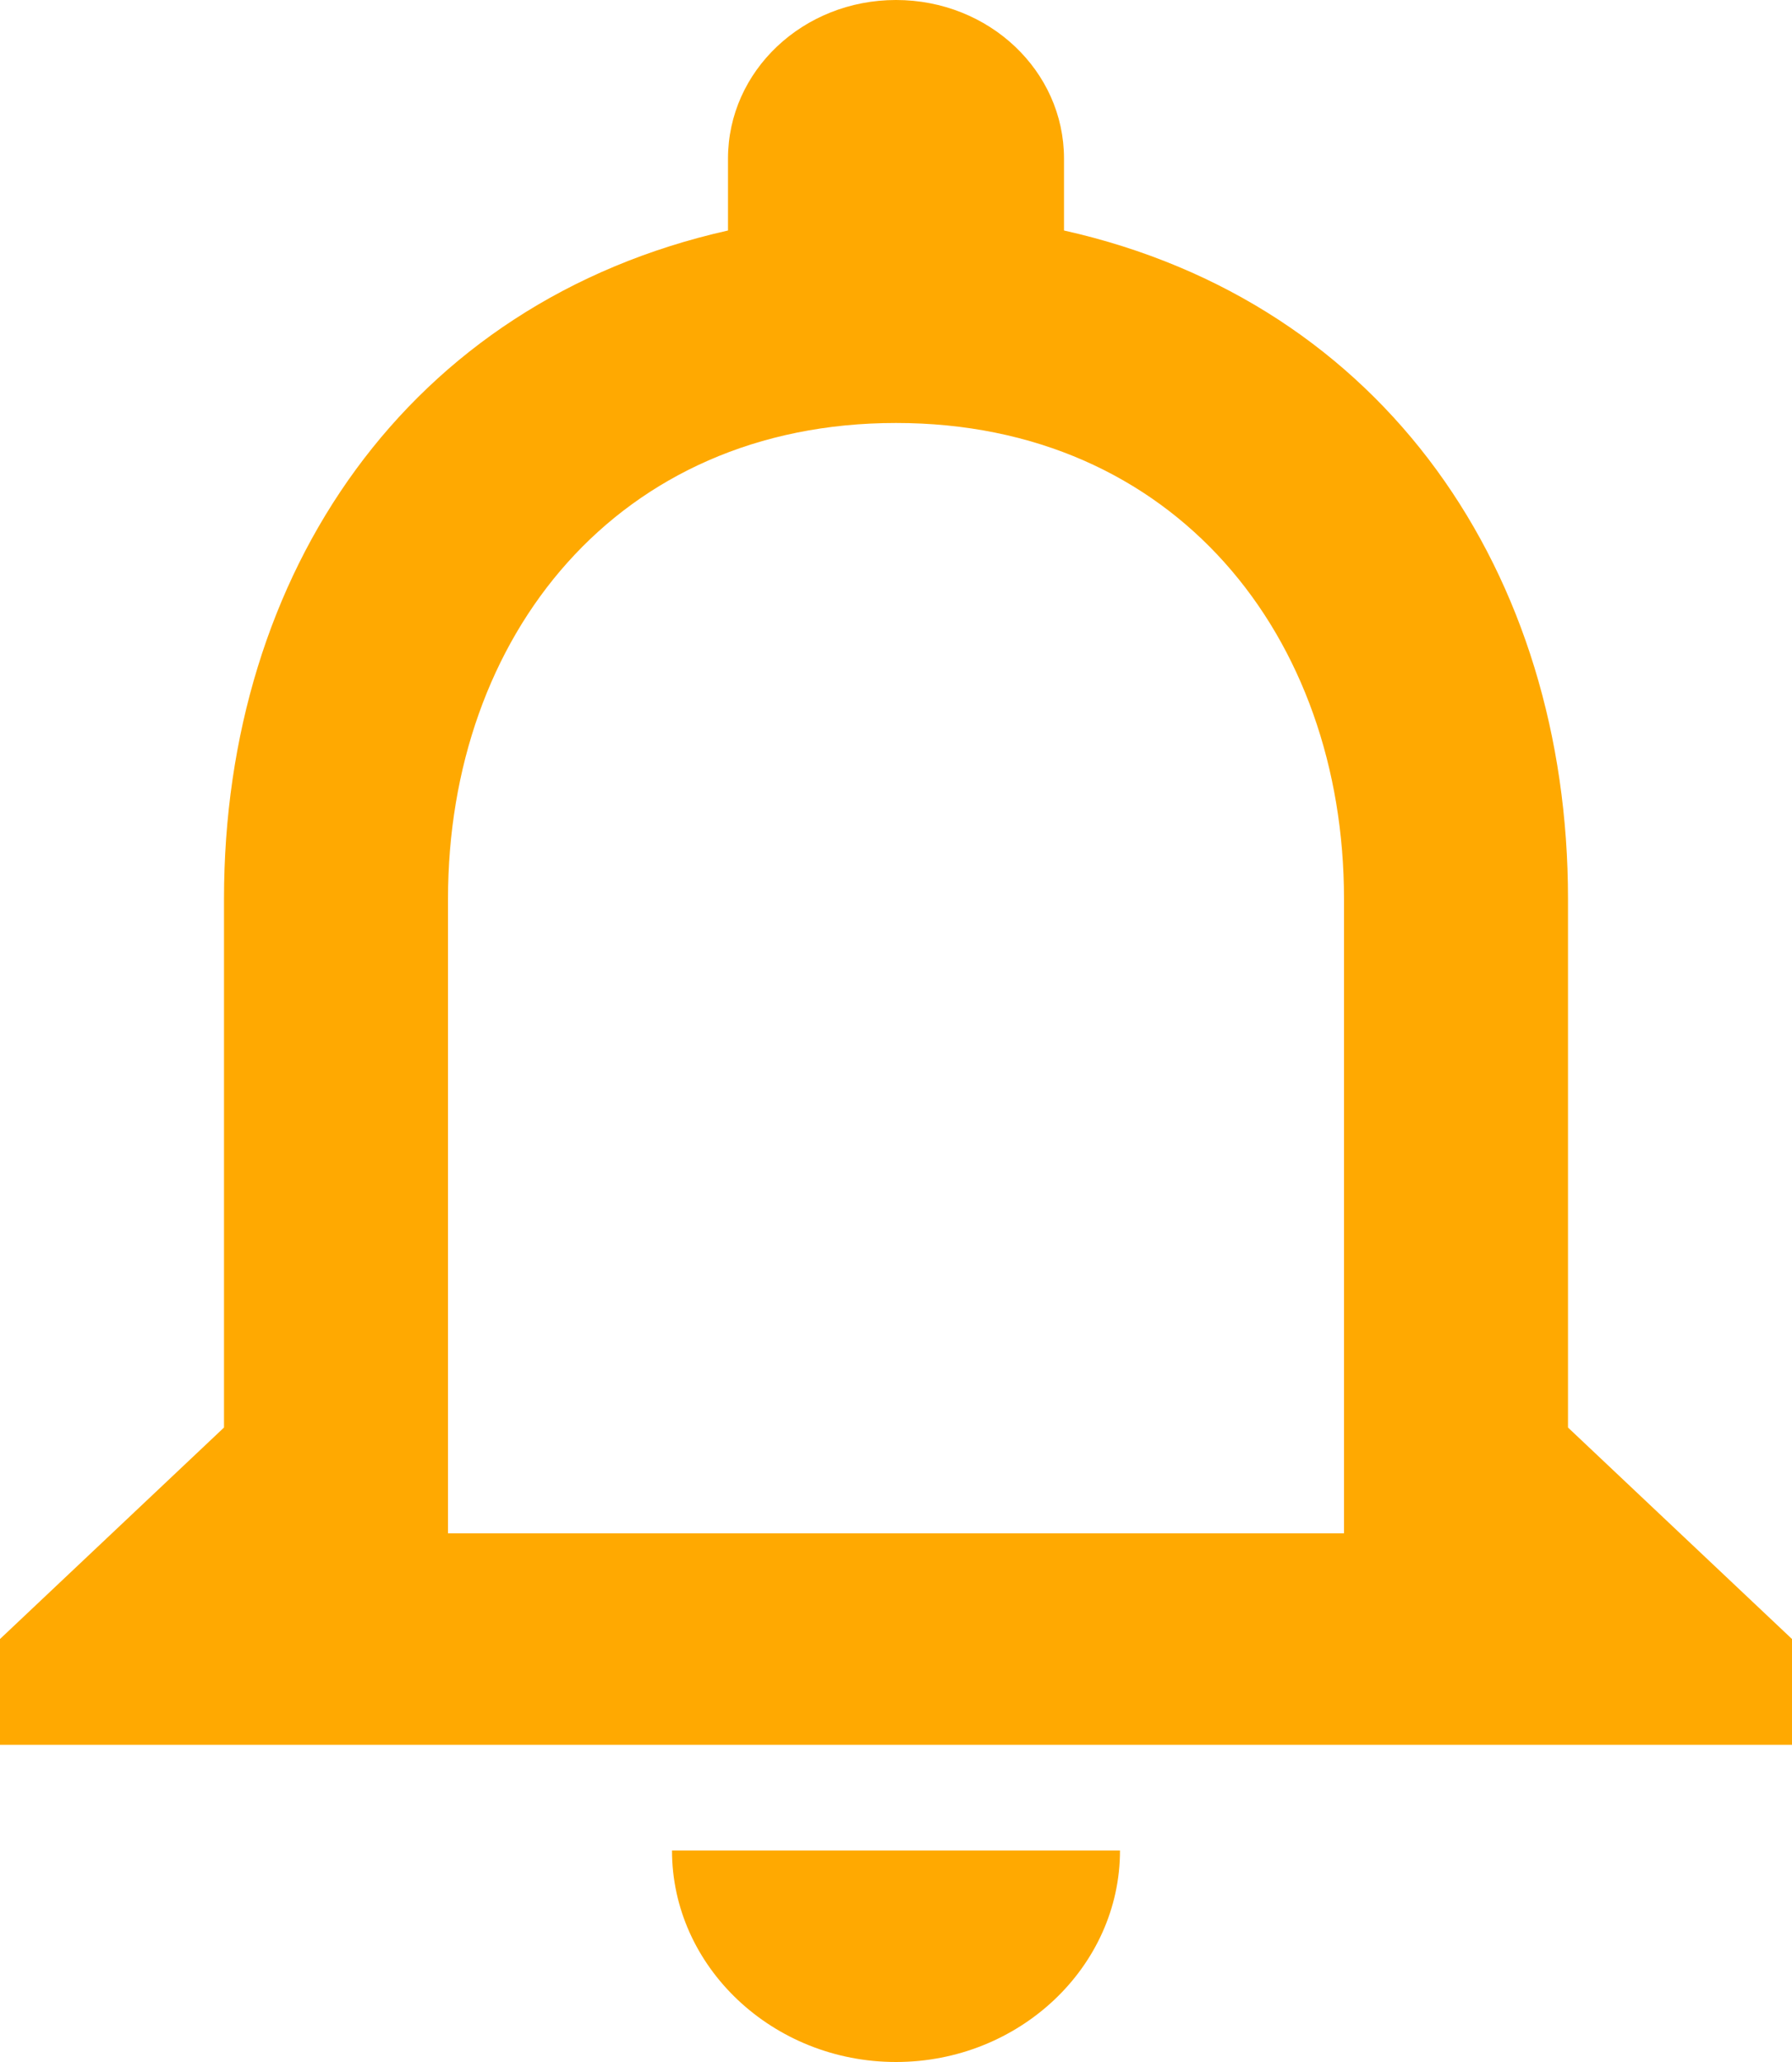 <svg width="20" height="23" viewBox="0 0 20 23" fill="none" xmlns="http://www.w3.org/2000/svg">
    <path d="M10 23C11.375 23 12.5 21.939 12.5 20.641H7.5C7.5 21.939 8.625 23 10 23ZM17.5 15.923V10.026C17.5 6.405 15.463 3.373 11.875 2.571V1.769C11.875 0.79 11.037 0 10 0C8.963 0 8.125 0.79 8.125 1.769V2.571C4.55 3.373 2.5 6.393 2.5 10.026V15.923L0 18.282V19.462H20V18.282L17.5 15.923ZM15 17.103H5V10.026C5 7.101 6.888 4.718 10 4.718C13.113 4.718 15 7.101 15 10.026V17.103Z" fill="#FFA901"/>
</svg> 